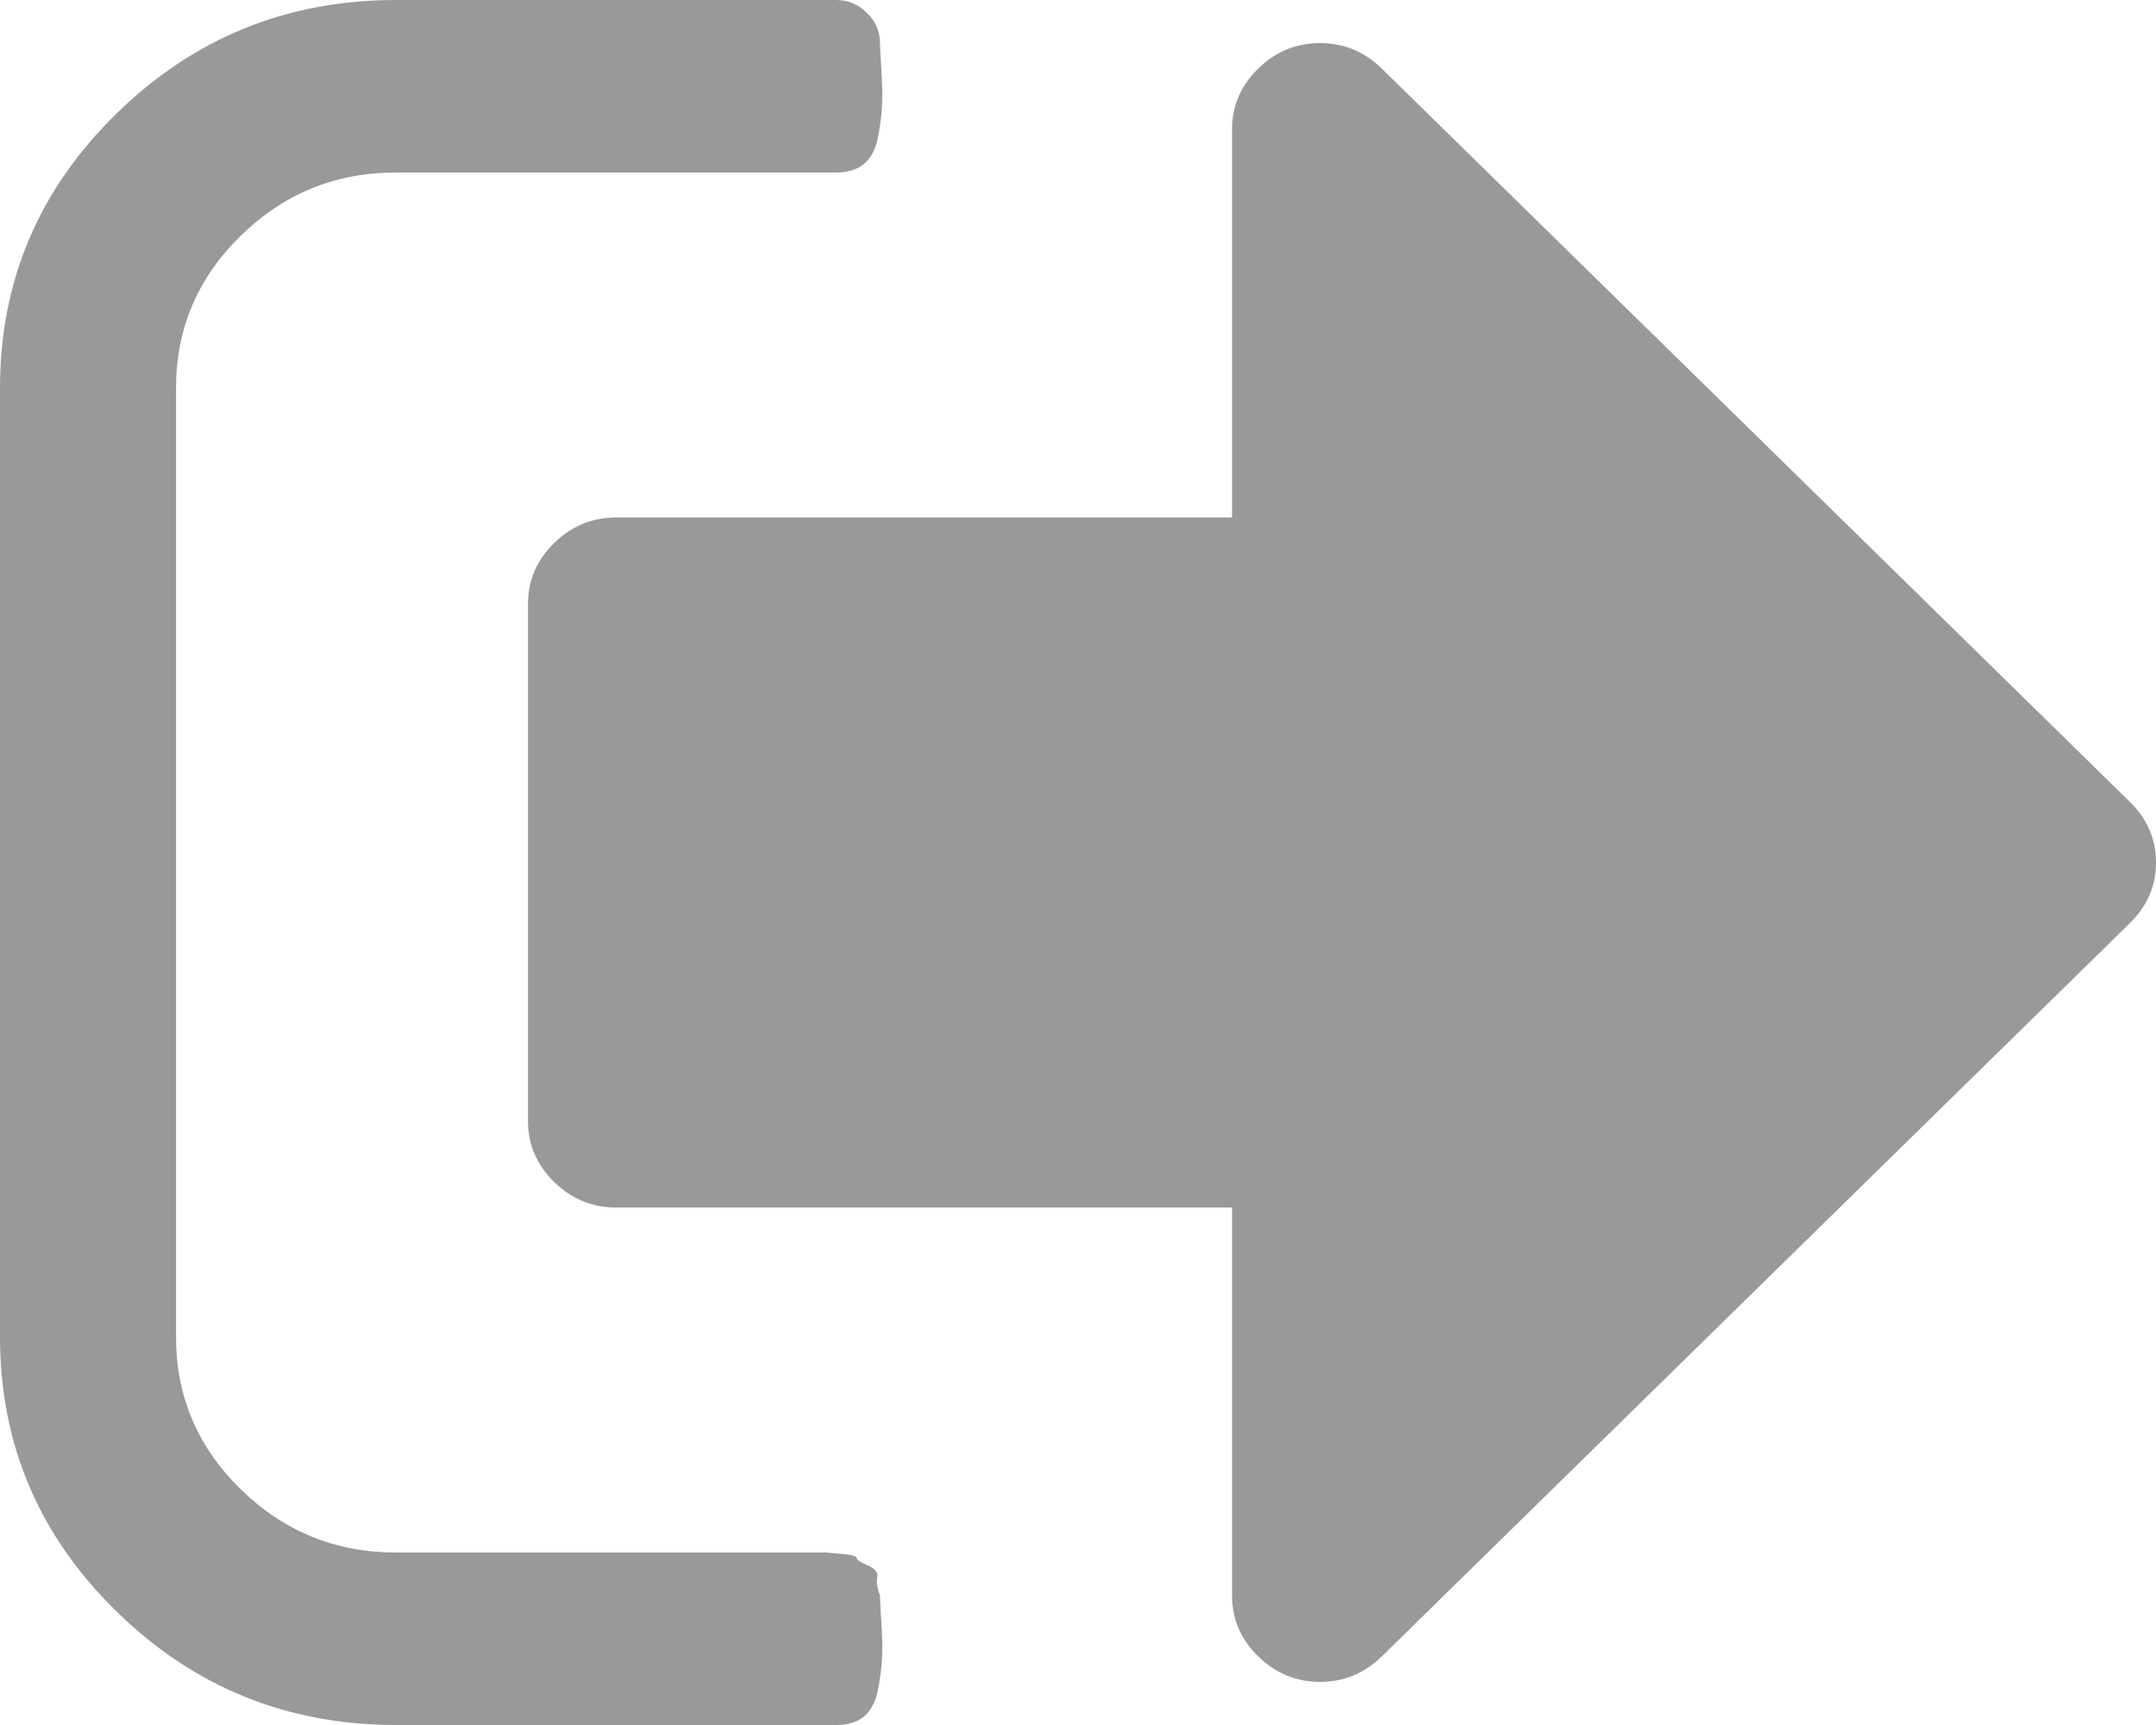 ﻿<?xml version="1.0" encoding="utf-8"?>
<svg version="1.1" xmlns:xlink="http://www.w3.org/1999/xlink" width="20px" height="16px" xmlns="http://www.w3.org/2000/svg">
  <g transform="matrix(1 0 0 1 -200 -28 )">
    <path d="M 8.138 14.631  C 8.129 14.677  8.138 14.733  8.163 14.8  C 8.163 14.833  8.168 14.917  8.176 15.05  C 8.185 15.183  8.187 15.294  8.182 15.381  C 8.178 15.469  8.165 15.567  8.144 15.675  C 8.123 15.783  8.08 15.865  8.017 15.919  C 7.953 15.973  7.866 16  7.755 16  L 3.673 16  C 2.662 16  1.796 15.648  1.078 14.944  C 0.359 14.24  0 13.392  0 12.4  L 0 3.6  C 0 2.608  0.359 1.76  1.078 1.056  C 1.796 0.352  2.662 0  3.673 0  L 7.755 0  C 7.866 0  7.961 0.04  8.042 0.119  C 8.123 0.198  8.163 0.292  8.163 0.4  C 8.163 0.433  8.168 0.517  8.176 0.65  C 8.185 0.783  8.187 0.894  8.182 0.981  C 8.178 1.069  8.165 1.167  8.144 1.275  C 8.123 1.383  8.08 1.465  8.017 1.519  C 7.953 1.573  7.866 1.6  7.755 1.6  L 3.673 1.6  C 3.112 1.6  2.632 1.796  2.232 2.188  C 1.832 2.579  1.633 3.05  1.633 3.6  L 1.633 12.4  C 1.633 12.95  1.832 13.421  2.232 13.812  C 2.632 14.204  3.112 14.4  3.673 14.4  L 7.347 14.4  L 7.487 14.4  L 7.653 14.4  C 7.653 14.4  7.702 14.404  7.8 14.412  C 7.898 14.421  7.946 14.433  7.946 14.45  C 7.946 14.467  7.98 14.49  8.048 14.519  C 8.116 14.548  8.146 14.585  8.138 14.631  Z M 19.758 7.438  C 19.919 7.596  20 7.783  20 8  C 20 8.217  19.919 8.404  19.758 8.562  L 12.819 15.363  C 12.657 15.521  12.466 15.6  12.245 15.6  C 12.024 15.6  11.832 15.521  11.671 15.363  C 11.509 15.204  11.429 15.017  11.429 14.8  L 11.429 11.2  L 5.714 11.2  C 5.493 11.2  5.302 11.121  5.14 10.963  C 4.979 10.804  4.898 10.617  4.898 10.4  L 4.898 5.6  C 4.898 5.383  4.979 5.196  5.14 5.037  C 5.302 4.879  5.493 4.8  5.714 4.8  L 11.429 4.8  L 11.429 1.2  C 11.429 0.983  11.509 0.796  11.671 0.637  C 11.832 0.479  12.024 0.4  12.245 0.4  C 12.466 0.4  12.657 0.479  12.819 0.637  L 19.758 7.438  Z " fill-rule="nonzero" fill="#999999" stroke="none" transform="matrix(1 0 0 1 200 28 )" />
  </g>
</svg>
